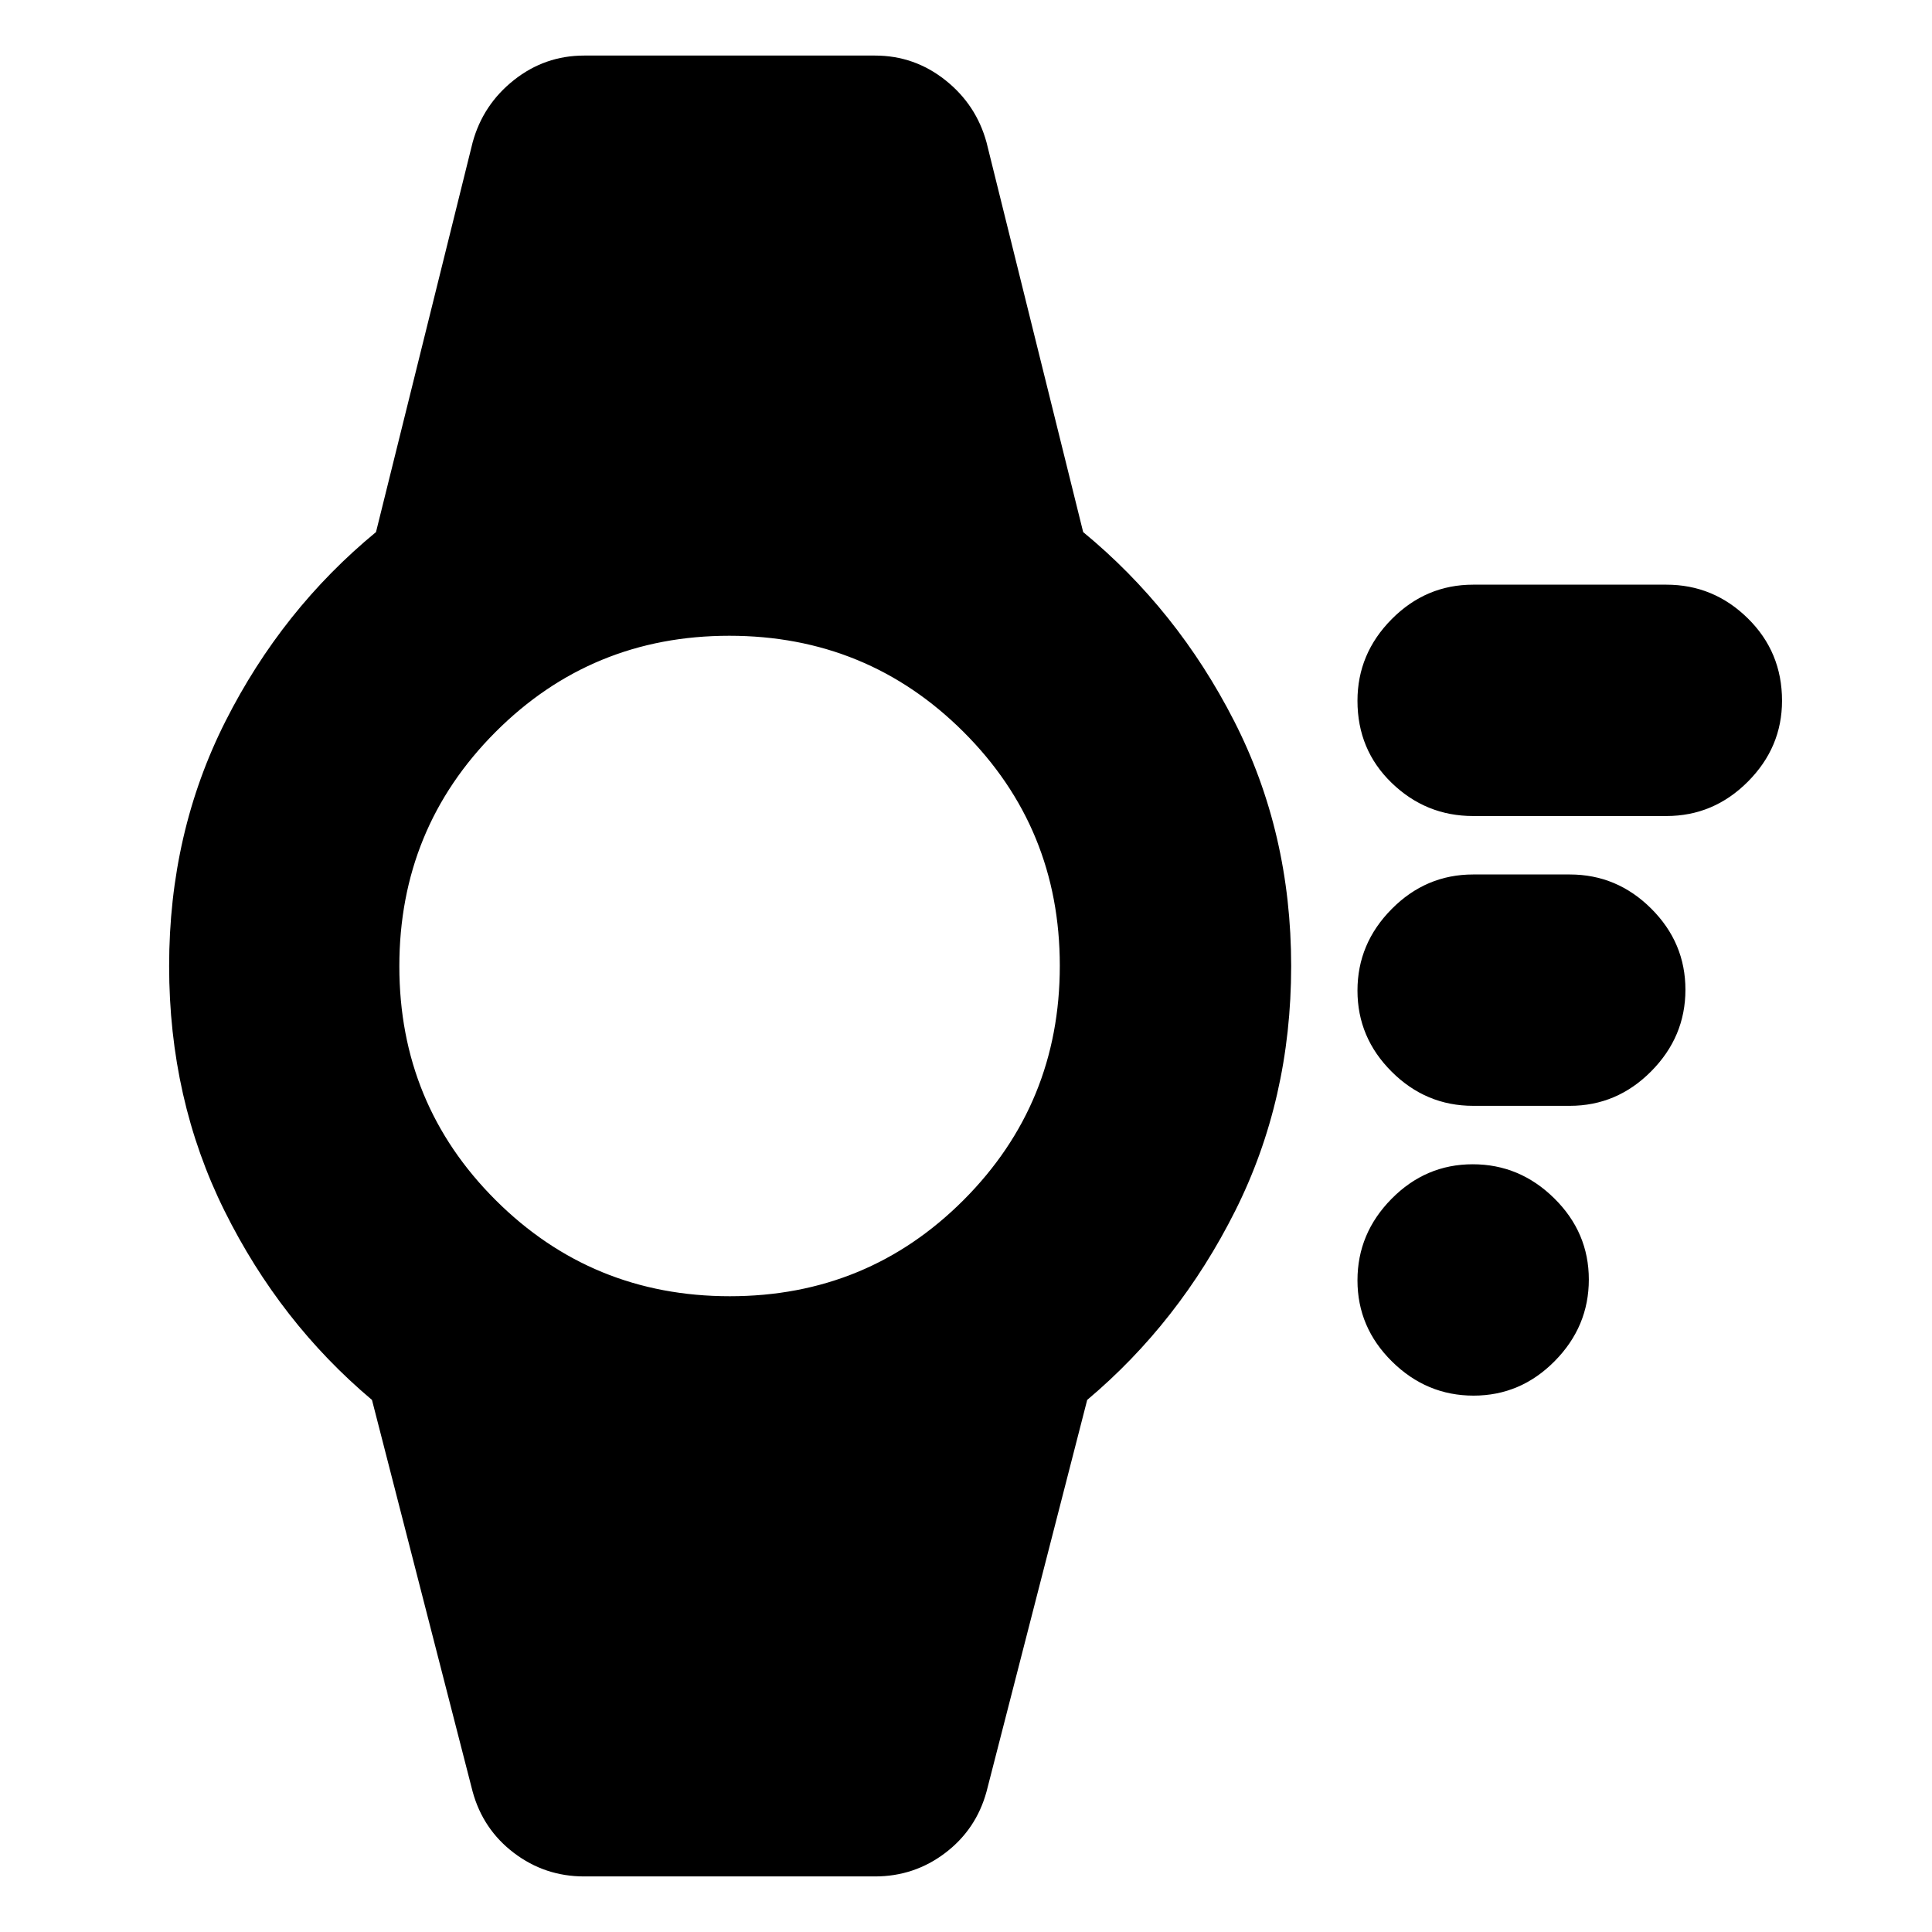 <svg xmlns="http://www.w3.org/2000/svg" height="20" viewBox="0 -960 960 960" width="20"><path d="M732.21-266.52q-23.38 0-40.53-16.95-17.16-16.94-17.16-40.32t16.95-40.53q16.94-17.16 40.32-17.16t40.53 16.95q17.16 16.94 17.16 40.32t-16.95 40.53q-16.94 17.16-40.32 17.16Zm47.79-144h-48q-23.47 0-40.47-16.95-17.01-16.94-17.01-40.32t17.01-40.53q17-17.16 40.47-17.16h48q23.47 0 40.47 16.95 17.01 16.94 17.01 40.32t-17.01 40.53q-17 17.16-40.47 17.16Zm48-144h-96q-23.47 0-40.47-16.45-17.01-16.44-17.01-40.82 0-23.42 17.01-40.56 17-17.13 40.47-17.13h96q23.47 0 40.47 16.72 17.01 16.73 17.01 40.94 0 23.21-17.01 40.26-17 17.04-40.47 17.04ZM290.26-27.61q-19.52 0-34.91-11.69-15.39-11.7-20.52-30.53l-50-194.56q-45.7-38.44-73.24-93.89Q84.04-413.74 84.04-480q0-66.26 28.05-121.72 28.04-55.45 74.74-93.89l48-193.56q5.13-18.83 20.52-31.03 15.39-12.19 34.91-12.19h144.52q19.53 0 34.92 12.19 15.39 12.2 20.52 31.03l48 193.56q46.69 38.44 75.02 93.89 28.33 55.46 28.33 121.72 0 66.26-27.83 121.72-27.83 55.45-73.52 93.89l-50 194.56Q485.09-51 469.7-39.3q-15.39 11.69-34.92 11.69H290.26Zm72.39-288.3q68.48 0 116.22-47.87 47.74-47.87 47.74-116.35 0-68.48-47.87-116.22-47.87-47.74-116.35-47.74-68.48 0-116.22 47.87-47.74 47.87-47.74 116.35 0 68.48 47.87 116.22 47.87 47.74 116.35 47.74Z"/></svg>